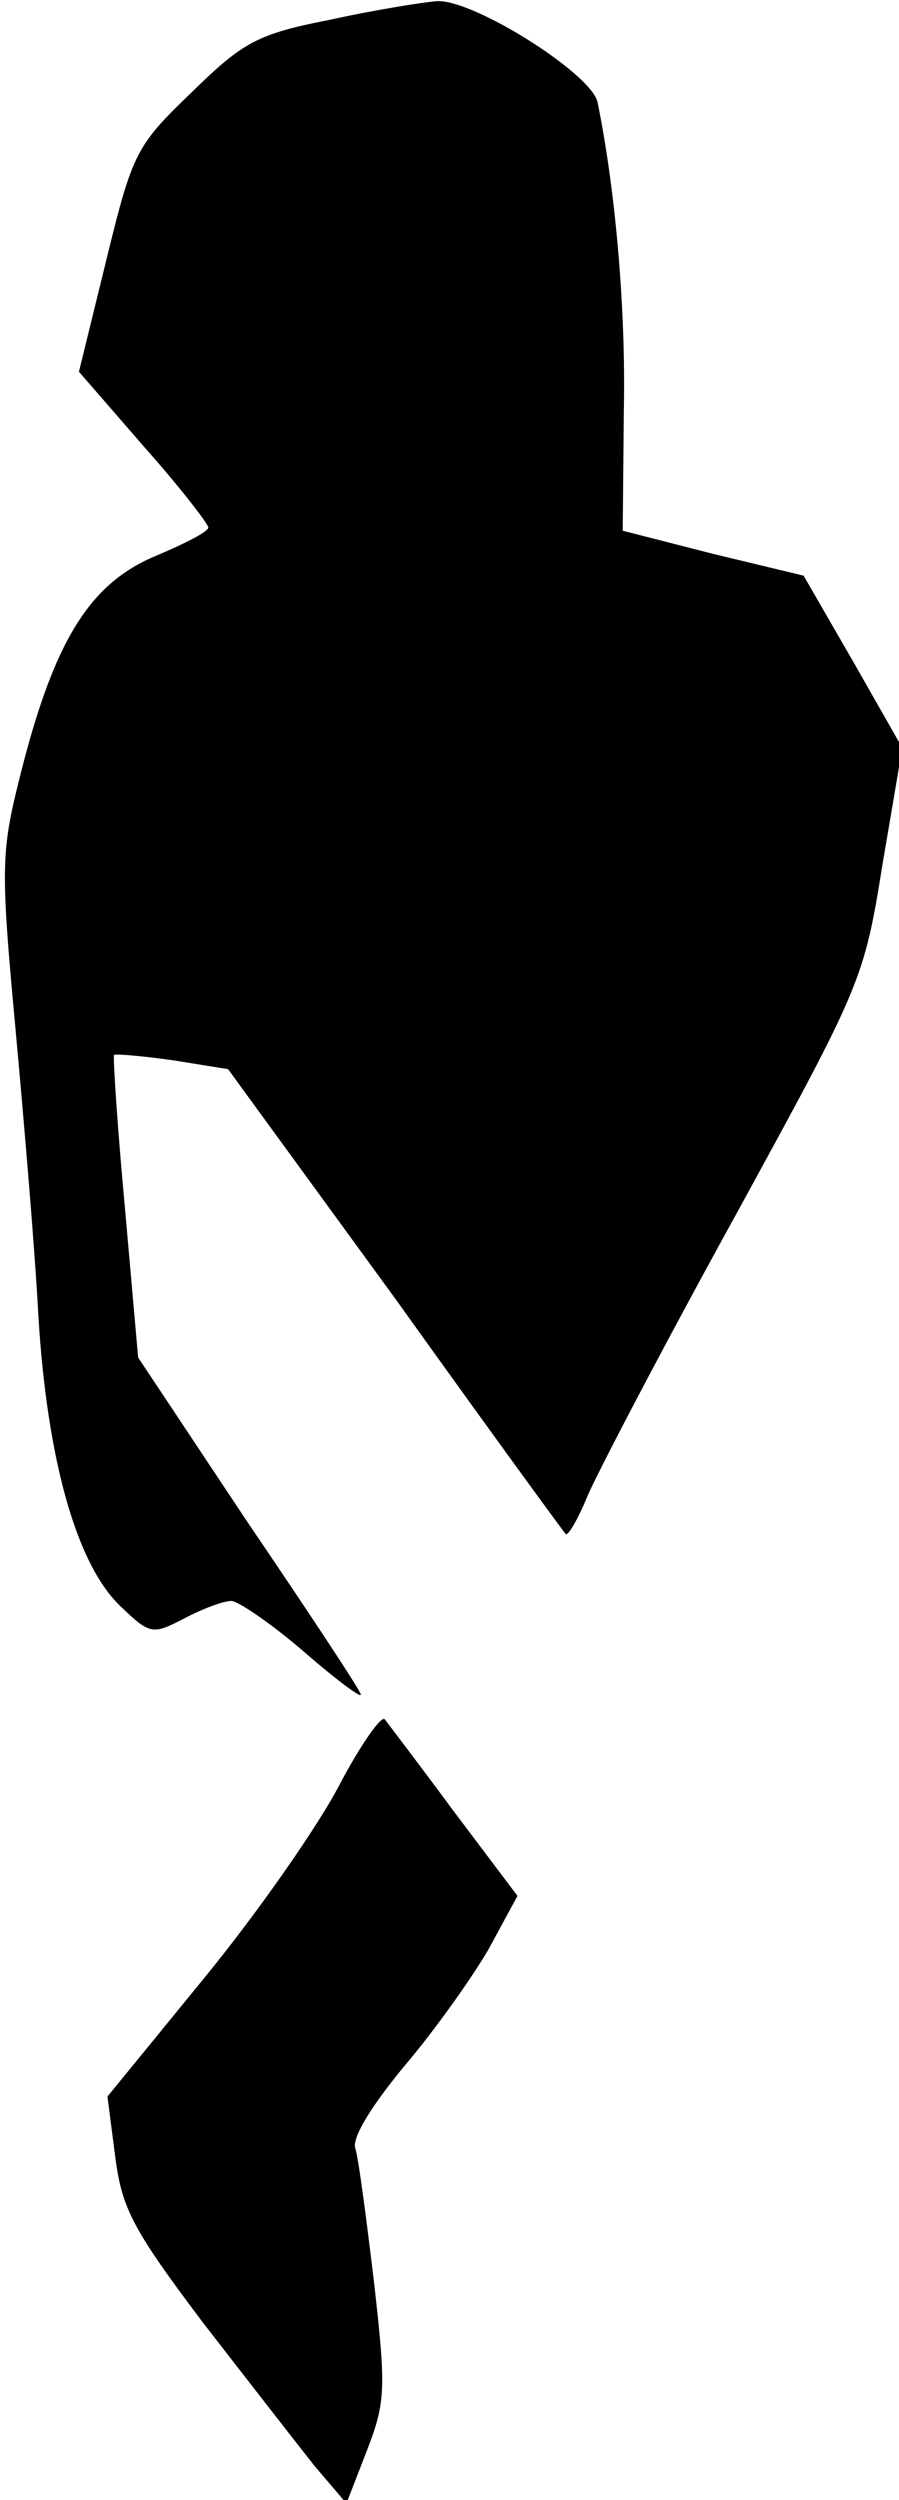 <?xml version="1.0" standalone="no"?>
<!DOCTYPE svg PUBLIC "-//W3C//DTD SVG 20010904//EN"
 "http://www.w3.org/TR/2001/REC-SVG-20010904/DTD/svg10.dtd">
<svg version="1.0" xmlns="http://www.w3.org/2000/svg"
 width="82pt" height="228pt" viewBox="0 0 82 228"
 preserveAspectRatio="xMidYMid meet">
<g transform="translate(0,228) scale(0.1,-0.1)"
fill="#000000" stroke="none">
<path fill="#000000" stroke="none" d="M301 2262 c-66 -13 -79 -20 -126 -66
-51 -49 -54 -55 -78 -153 l-25 -102 59 -68 c33 -37 59 -71 59 -74 0 -4 -22
-15 -48 -26 -60 -25 -92 -77 -122 -194 -19 -75 -20 -85 -6 -236 8 -87 18 -205
21 -263 8 -132 35 -226 74 -264 28 -27 30 -27 59 -12 17 9 36 16 43 16 6 0 37
-21 67 -47 30 -26 53 -43 51 -38 -2 6 -49 77 -104 158 l-99 149 -12 136 c-7
75 -11 138 -10 140 2 1 26 -1 54 -5 l50 -8 153 -210 c83 -116 153 -212 155
-214 2 -2 11 13 20 35 9 21 69 136 134 254 116 212 118 216 135 322 l18 106
-45 79 -45 78 -83 20 -82 21 1 109 c2 95 -8 204 -24 282 -6 26 -112 93 -146
92 -13 -1 -57 -8 -98 -17z"/>
<path fill="#000000" stroke="none" d="M310 653 c-19 -37 -74 -116 -123 -176
l-89 -109 7 -54 c6 -48 16 -67 80 -152 41 -53 87 -112 102 -131 l29 -34 19 49
c17 44 17 57 6 154 -7 58 -14 112 -17 121 -3 10 16 40 45 75 28 33 62 81 77
107 l26 48 -58 77 c-31 42 -60 80 -63 84 -3 4 -22 -23 -41 -59z"/>
</g>
</svg>

